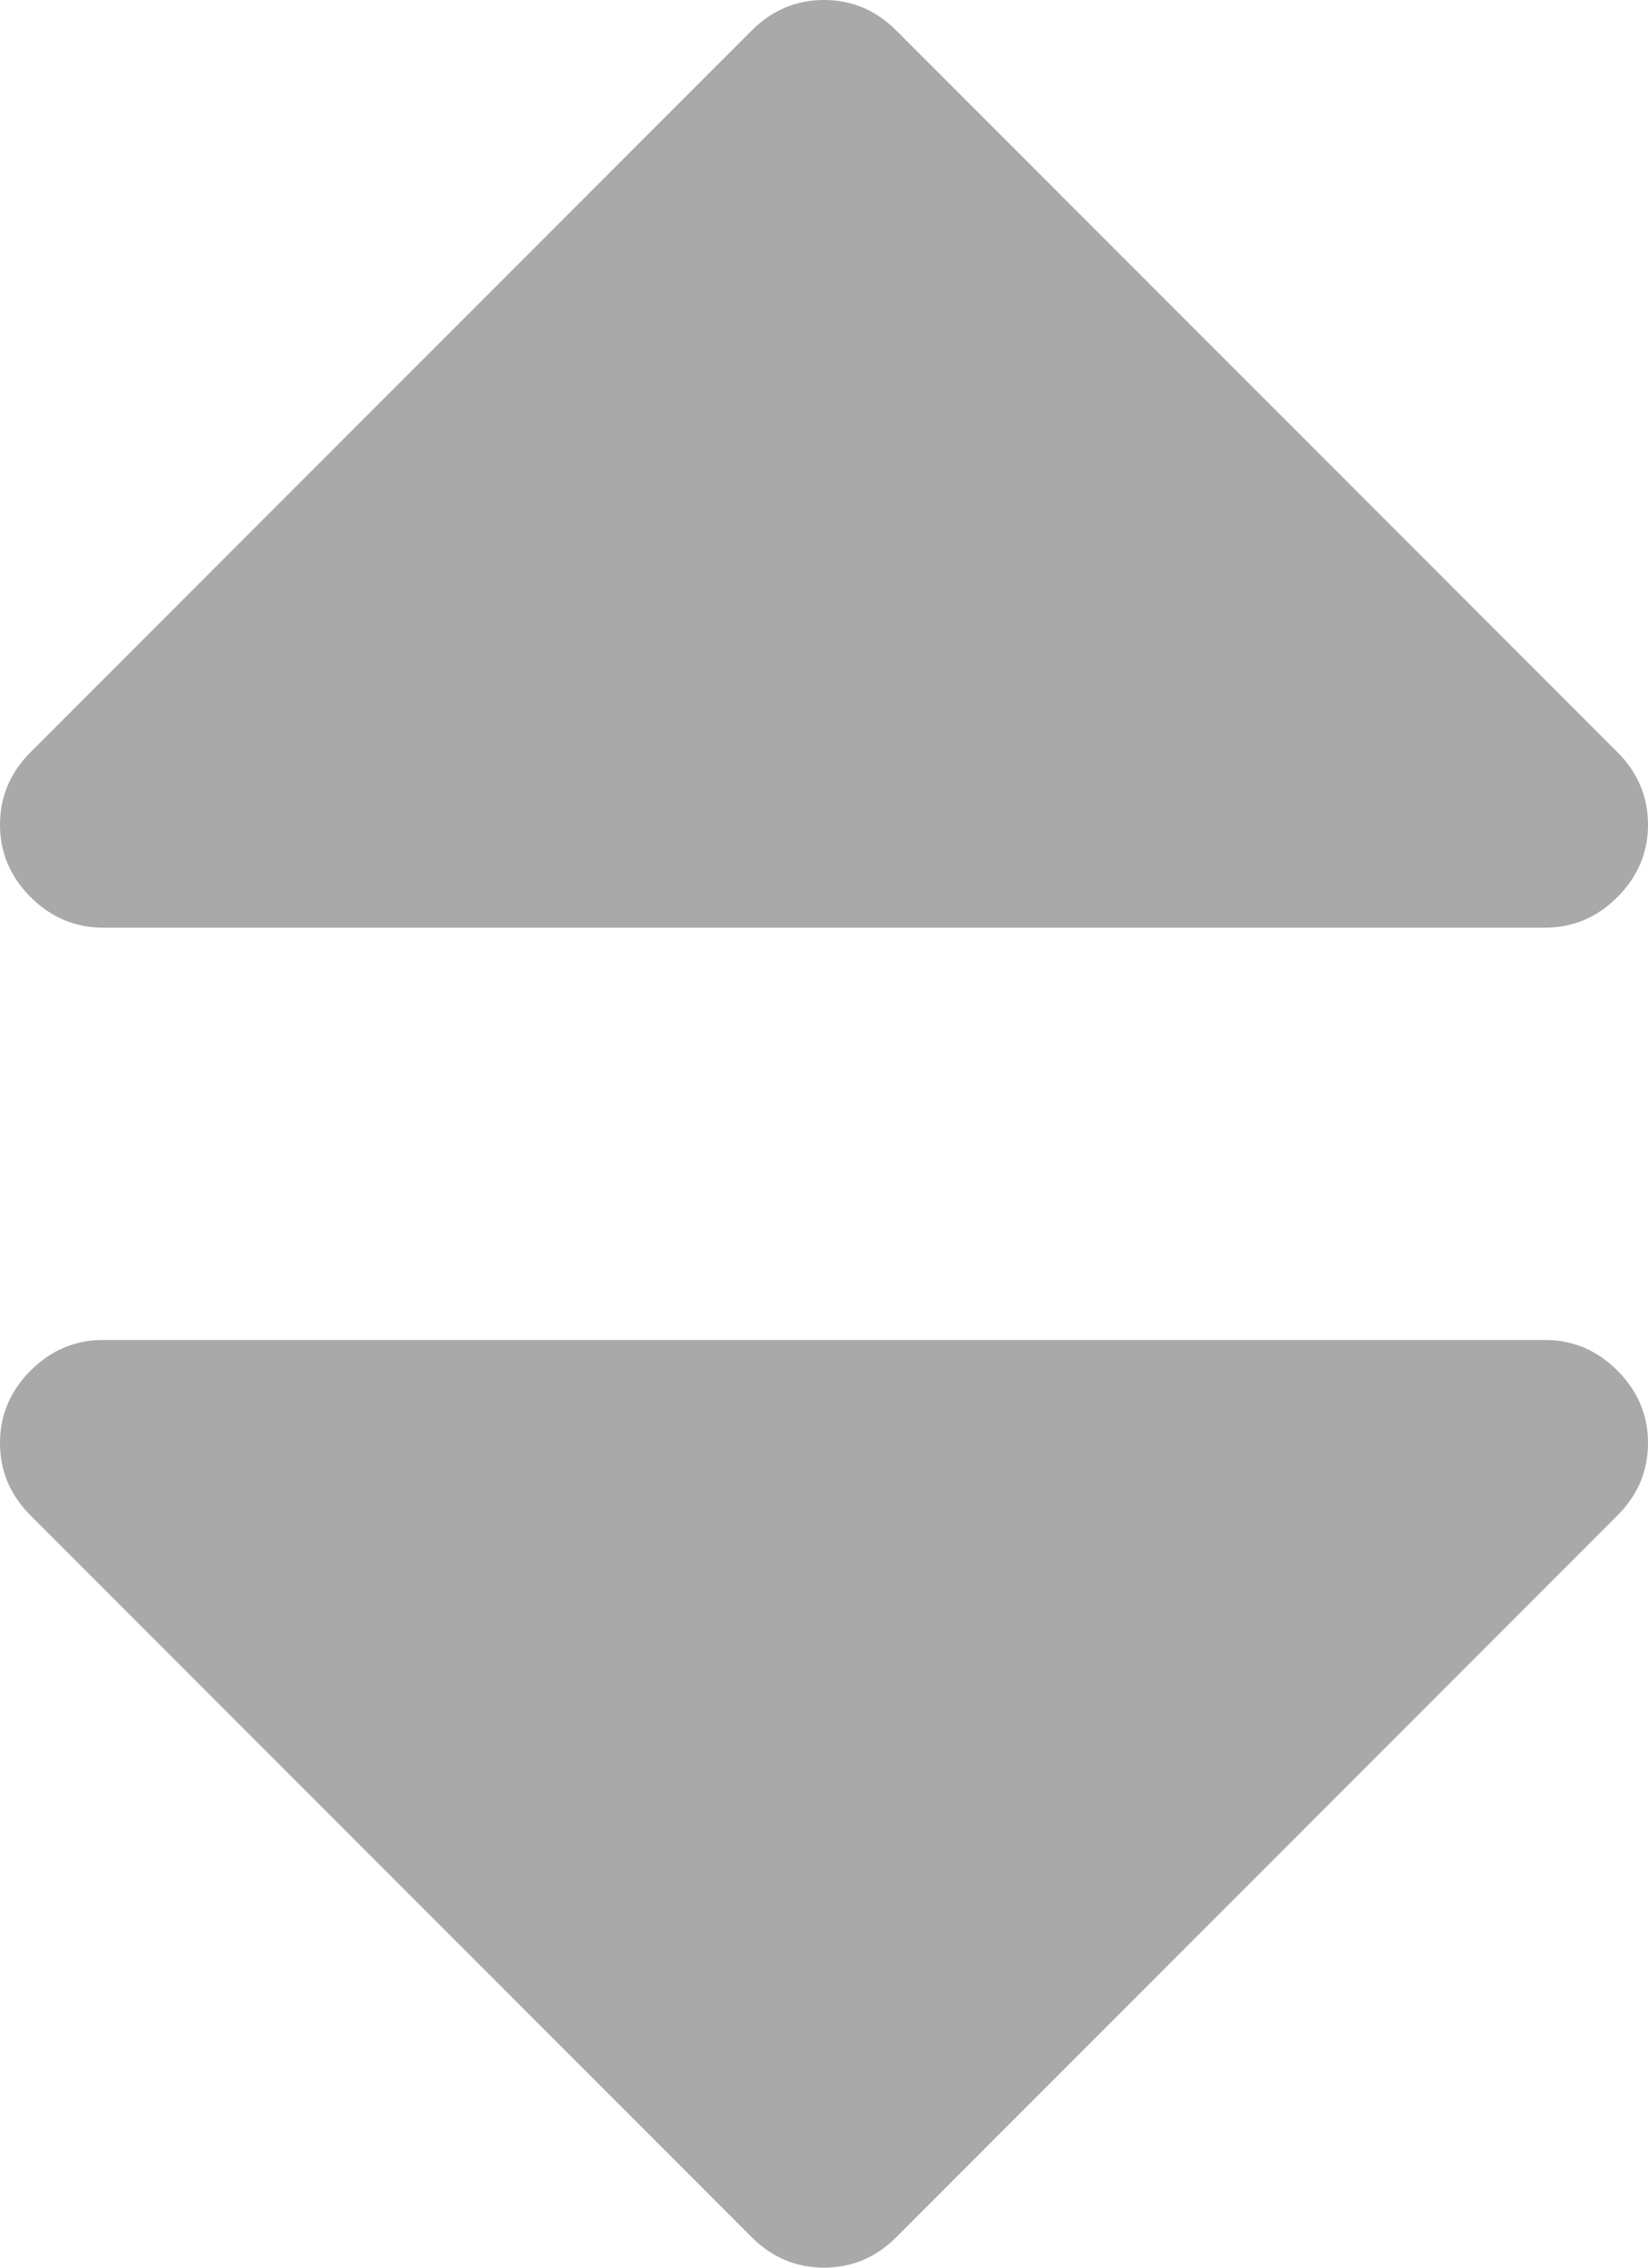 <svg width="16" height="22" viewBox="0 0 16 22" fill="none" xmlns="http://www.w3.org/2000/svg">
<path d="M1 9H15C15.271 9 15.505 8.901 15.703 8.703C15.901 8.505 16 8.271 16 8C16 7.729 15.901 7.495 15.703 7.297L8.703 0.297C8.505 0.099 8.271 0 8 0C7.729 0 7.495 0.099 7.297 0.297L0.297 7.297C0.099 7.495 0 7.729 0 8C0 8.271 0.099 8.505 0.297 8.703C0.495 8.901 0.729 9 1 9Z" fill="#A9A9A9"/>
<path d="M15 13H1C0.729 13 0.495 13.099 0.297 13.297C0.099 13.495 0 13.729 0 14C0 14.271 0.099 14.505 0.297 14.703L7.297 21.703C7.495 21.901 7.729 22 8 22C8.271 22 8.505 21.901 8.703 21.703L15.703 14.703C15.901 14.505 16 14.271 16 14C16 13.729 15.901 13.495 15.703 13.297C15.505 13.099 15.271 13 15 13Z" fill="#A9A9A9"/>
</svg>
